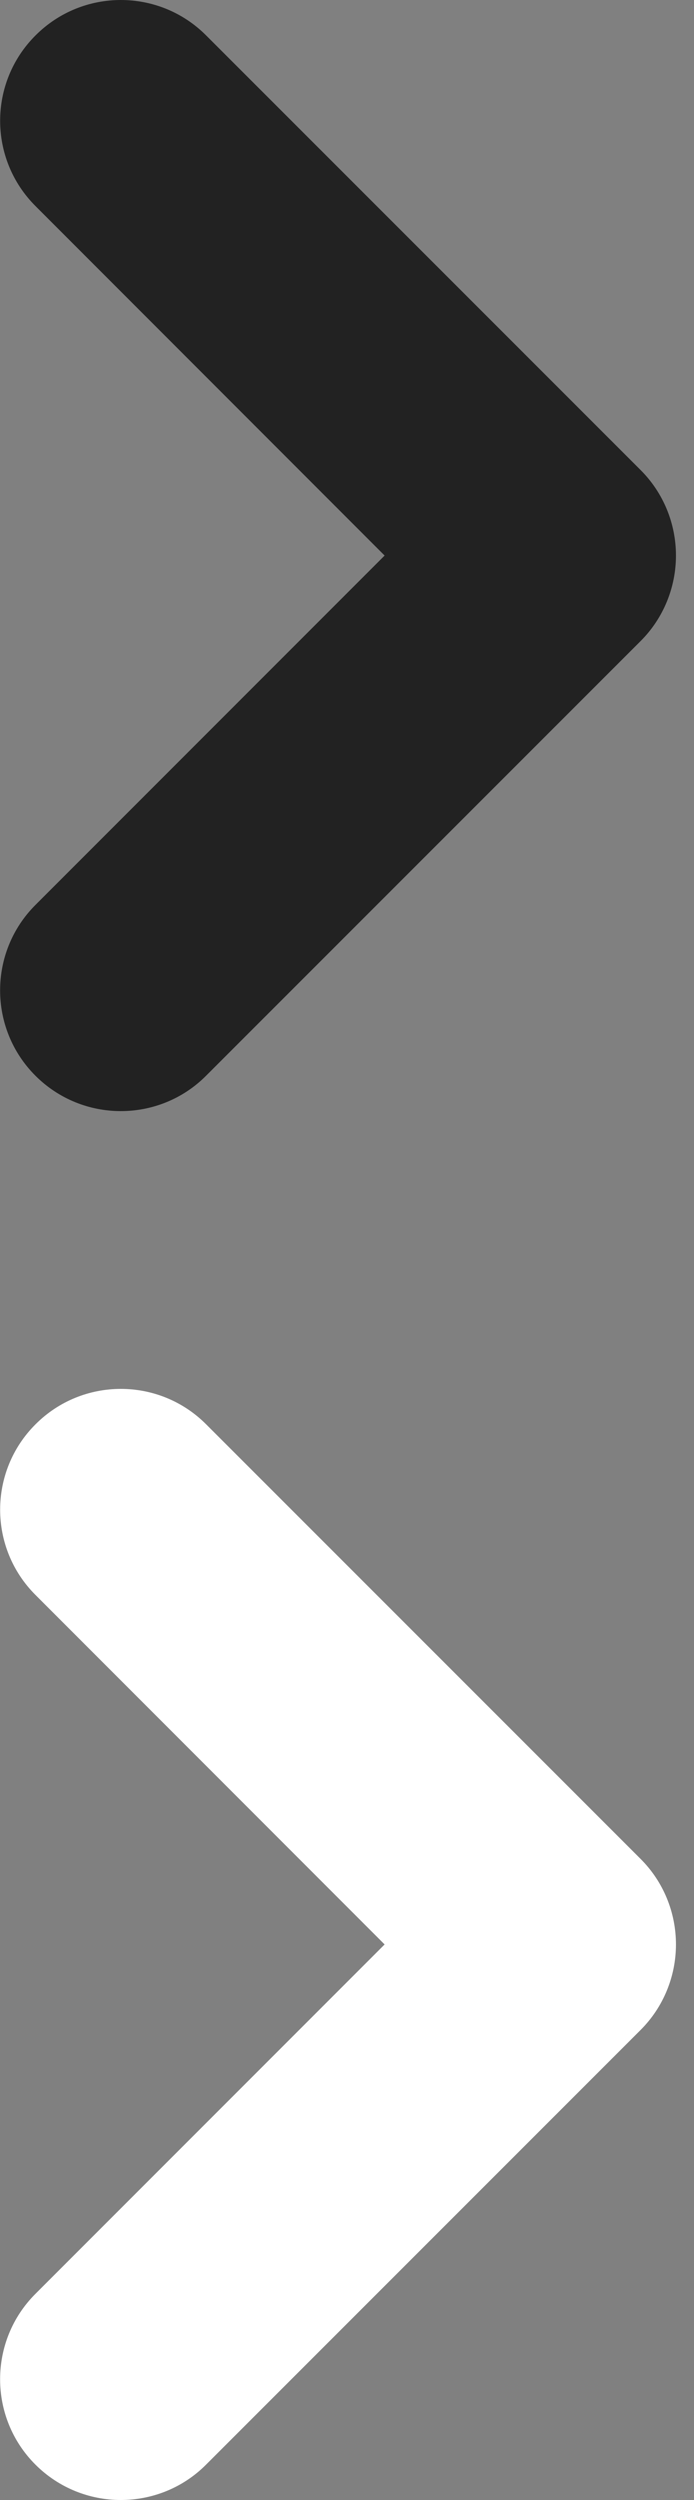 <?xml version="1.0" encoding="UTF-8" standalone="no"?>
<svg width="5px" height="18px" viewBox="0 0 5 18" version="1.1" xmlns="http://www.w3.org/2000/svg" xmlns:xlink="http://www.w3.org/1999/xlink" xmlns:sketch="http://www.bohemiancoding.com/sketch/ns">
    <rect x="0" y="0" width="5" height="18" fill="#808080" stroke="none"/>
    <!-- Generator: Sketch 3.3.2 (12043) - http://www.bohemiancoding.com/sketch -->
    <title>chevron</title>
    <desc>Created with Sketch.</desc>
    <defs></defs>
    <g id="ASDA.com---All-sizes" stroke="none" stroke-width="1" fill="none" fill-rule="evenodd" sketch:type="MSPage">
        <g id="chevron" sketch:type="MSArtboardGroup">
            <path d="M4.615,7.745 C4.954,7.406 4.954,6.855 4.615,6.516 L2.099,4 L4.614,1.484 C4.954,1.145 4.954,0.594 4.614,0.255 C4.275,-0.085 3.724,-0.085 3.385,0.255 L0.254,3.385 C0.091,3.548 0,3.769 0,4 C0,4.23 0.091,4.452 0.254,4.615 L3.385,7.745 C3.554,7.915 3.777,8 4,8 C4.222,8 4.445,7.915 4.615,7.745 Z" id="Fill-1-Copy" fill="#222222" sketch:type="MSShapeGroup" transform="translate(2.435, 4) scale(-1, 1) translate(-2.435, -4) "></path>
            <path d="M4.615,17.745 C4.954,17.406 4.954,16.855 4.615,16.516 L2.099,14 L4.614,11.484 C4.954,11.145 4.954,10.594 4.614,10.255 C4.275,9.915 3.724,9.915 3.385,10.255 L0.254,13.385 C0.091,13.548 0,13.769 0,14 C0,14.23 0.091,14.452 0.254,14.615 L3.385,17.745 C3.554,17.915 3.777,18 4,18 C4.222,18 4.445,17.915 4.615,17.745 Z" id="Fill-1-Copy-2" fill="#FFFFFF" sketch:type="MSShapeGroup" transform="translate(2.435, 14) scale(-1, 1) translate(-2.435, -14) "></path>
        </g>
    </g>
</svg>